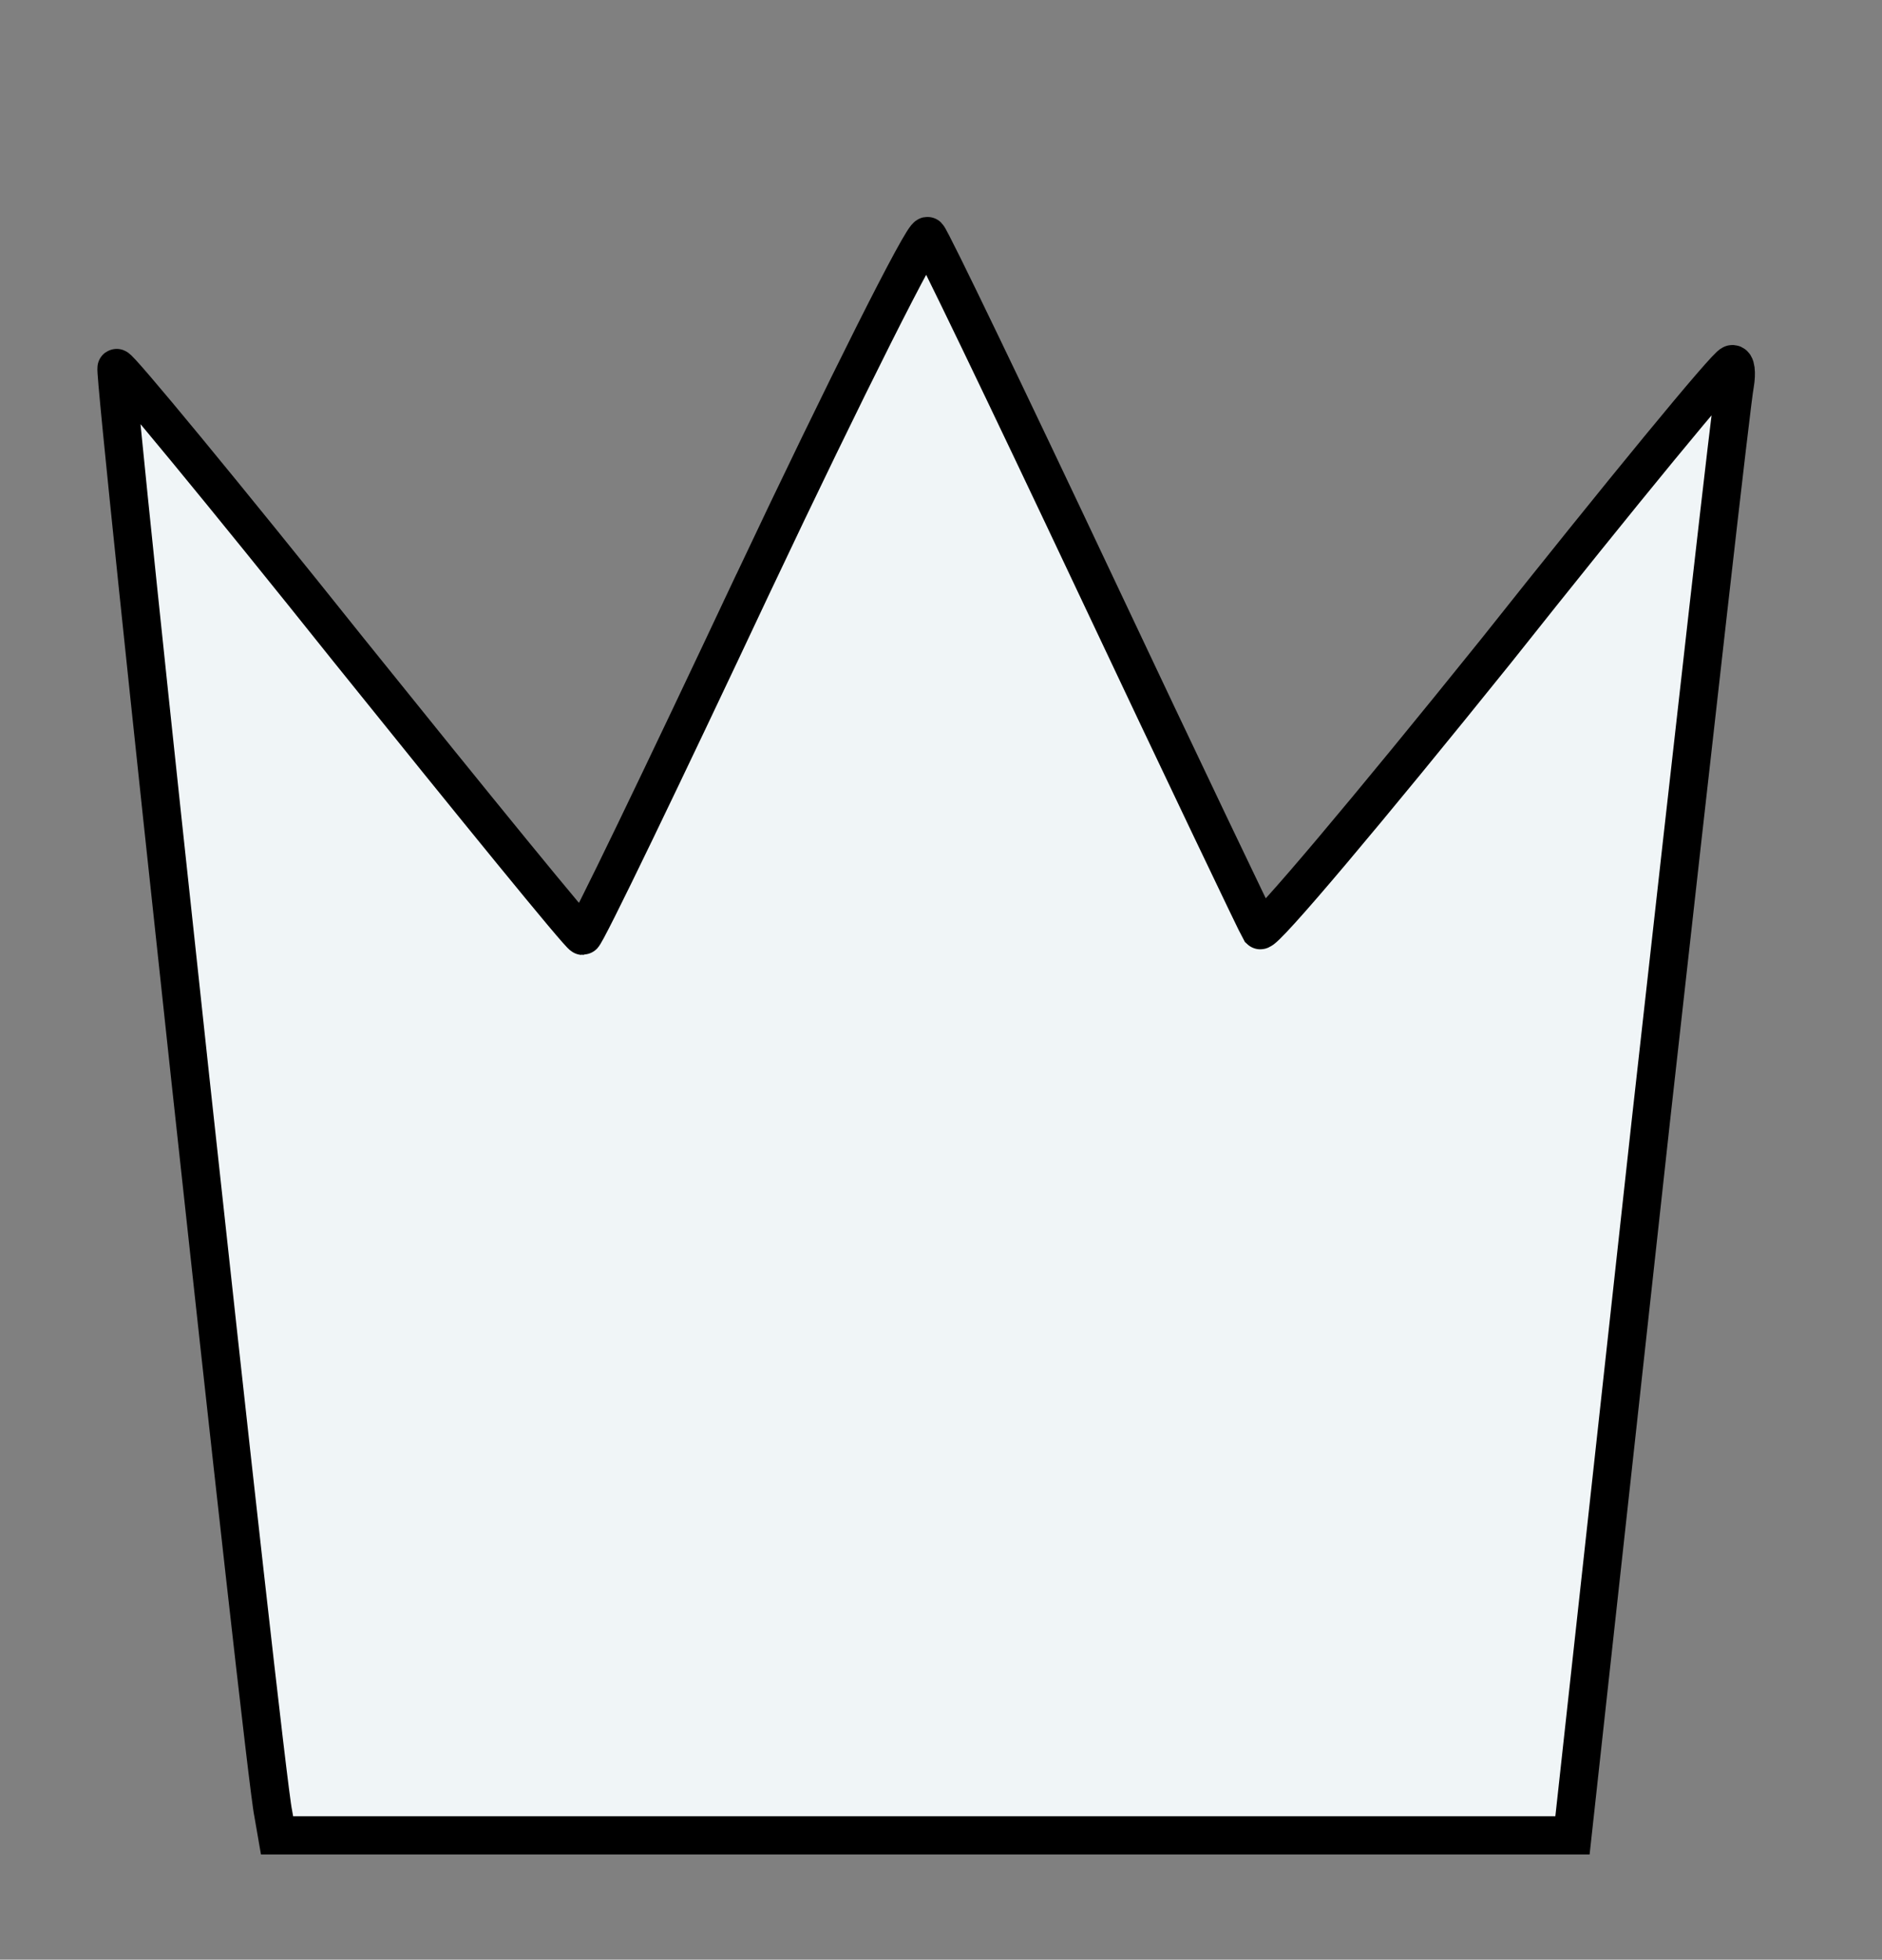 <?xml version="1.0" standalone="no"?>
<!DOCTYPE svg PUBLIC "-//W3C//DTD SVG 20010904//EN"
        "http://www.w3.org/TR/2001/REC-SVG-20010904/DTD/svg10.dtd">
<svg version="1.0" xmlns="http://www.w3.org/2000/svg"
     width="197pt" height="205pt" viewBox="0 0 197 205"
     preserveAspectRatio="xMidYMid meet">

    <rect x="0" y="0" width="197" height="205" fill="#808080" stroke="none"/>

    <g transform="translate(0,205) scale(0.1,-0.1)"
       fill="#f0f5f7" stroke="black" stroke-width="40">
        <path d="M789 1441 c-96 -204 -176 -370 -179 -370 -3 0 -113 135 -245 299
-131 164 -241 297 -243 295 -4 -3 155 -1473 164 -1512 l4 -23 678 0 678 0 82
747 c46 412 85 758 88 771 2 12 1 22 -3 21 -5 0 -116 -135 -247 -300 -132
-164 -243 -296 -247 -292 -3 5 -81 168 -173 363 -92 195 -171 359 -175 363 -4
4 -86 -159 -182 -362z"/>
    </g>
</svg>
